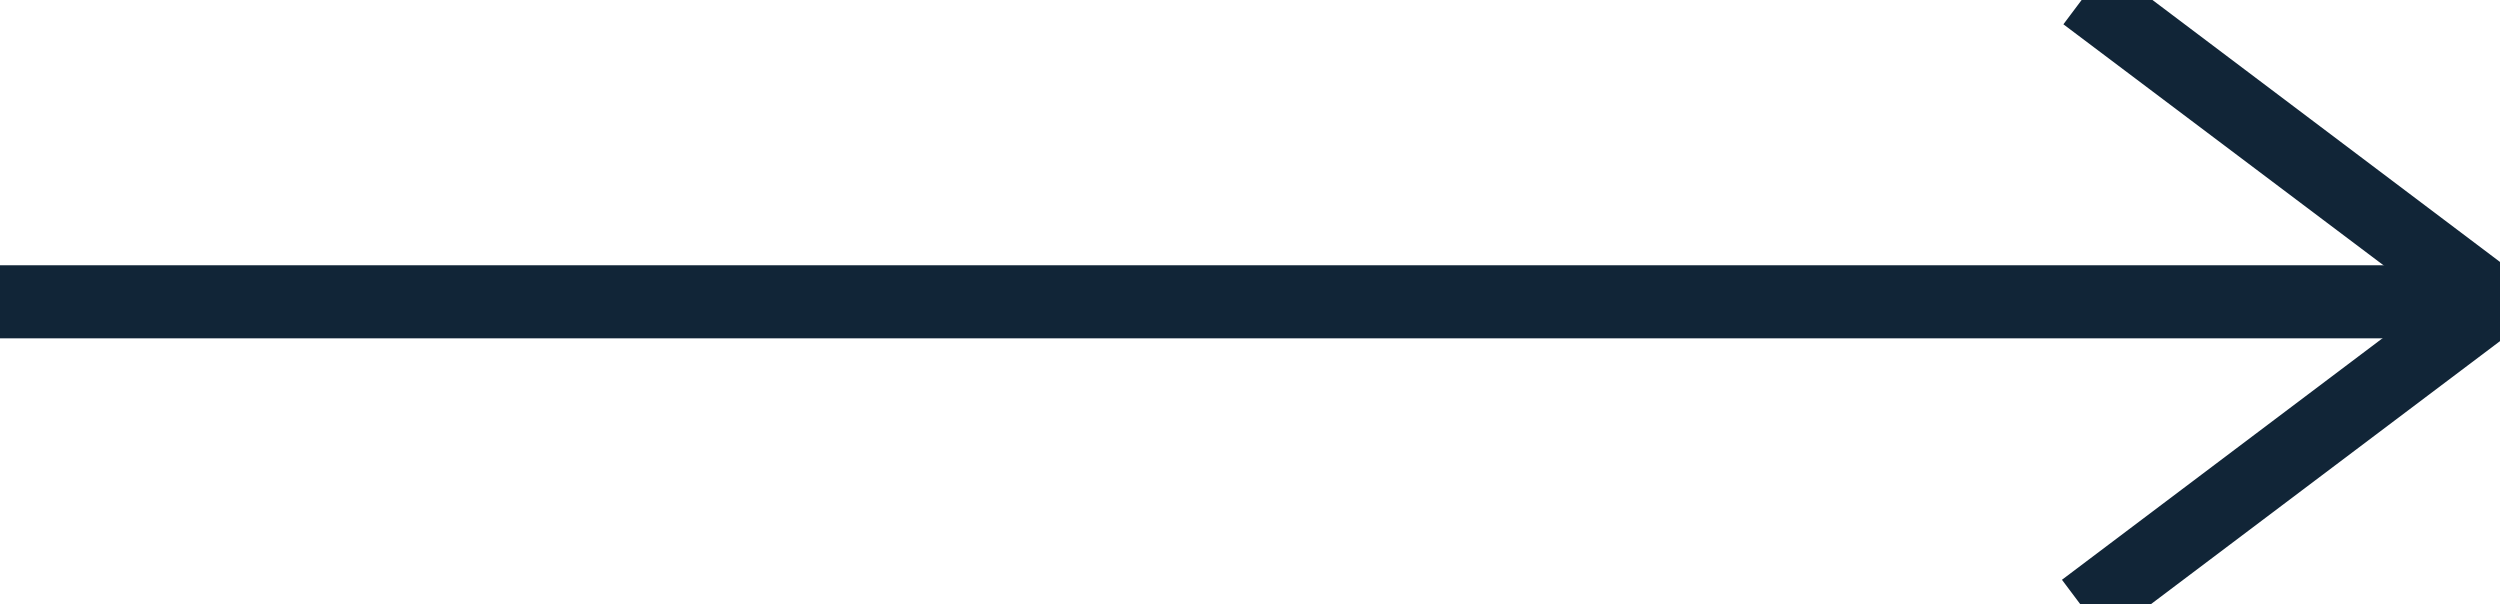 <svg xmlns="http://www.w3.org/2000/svg" viewBox="0 0 513.6 124.1"><g fill="#112537" stroke="#112537" stroke-width="10"><path d="M0 62h512M0 64.5v-5h512v5H0zM432 122l80-60"/><path d="M433.6 124.1l-3-4 79.9-60.2 3 4-79.9 60.2zM512 62L432.3 2"/><path d="M510.6 64L430.9 4l3-4 79.6 60-2.9 4z"/></g></svg>